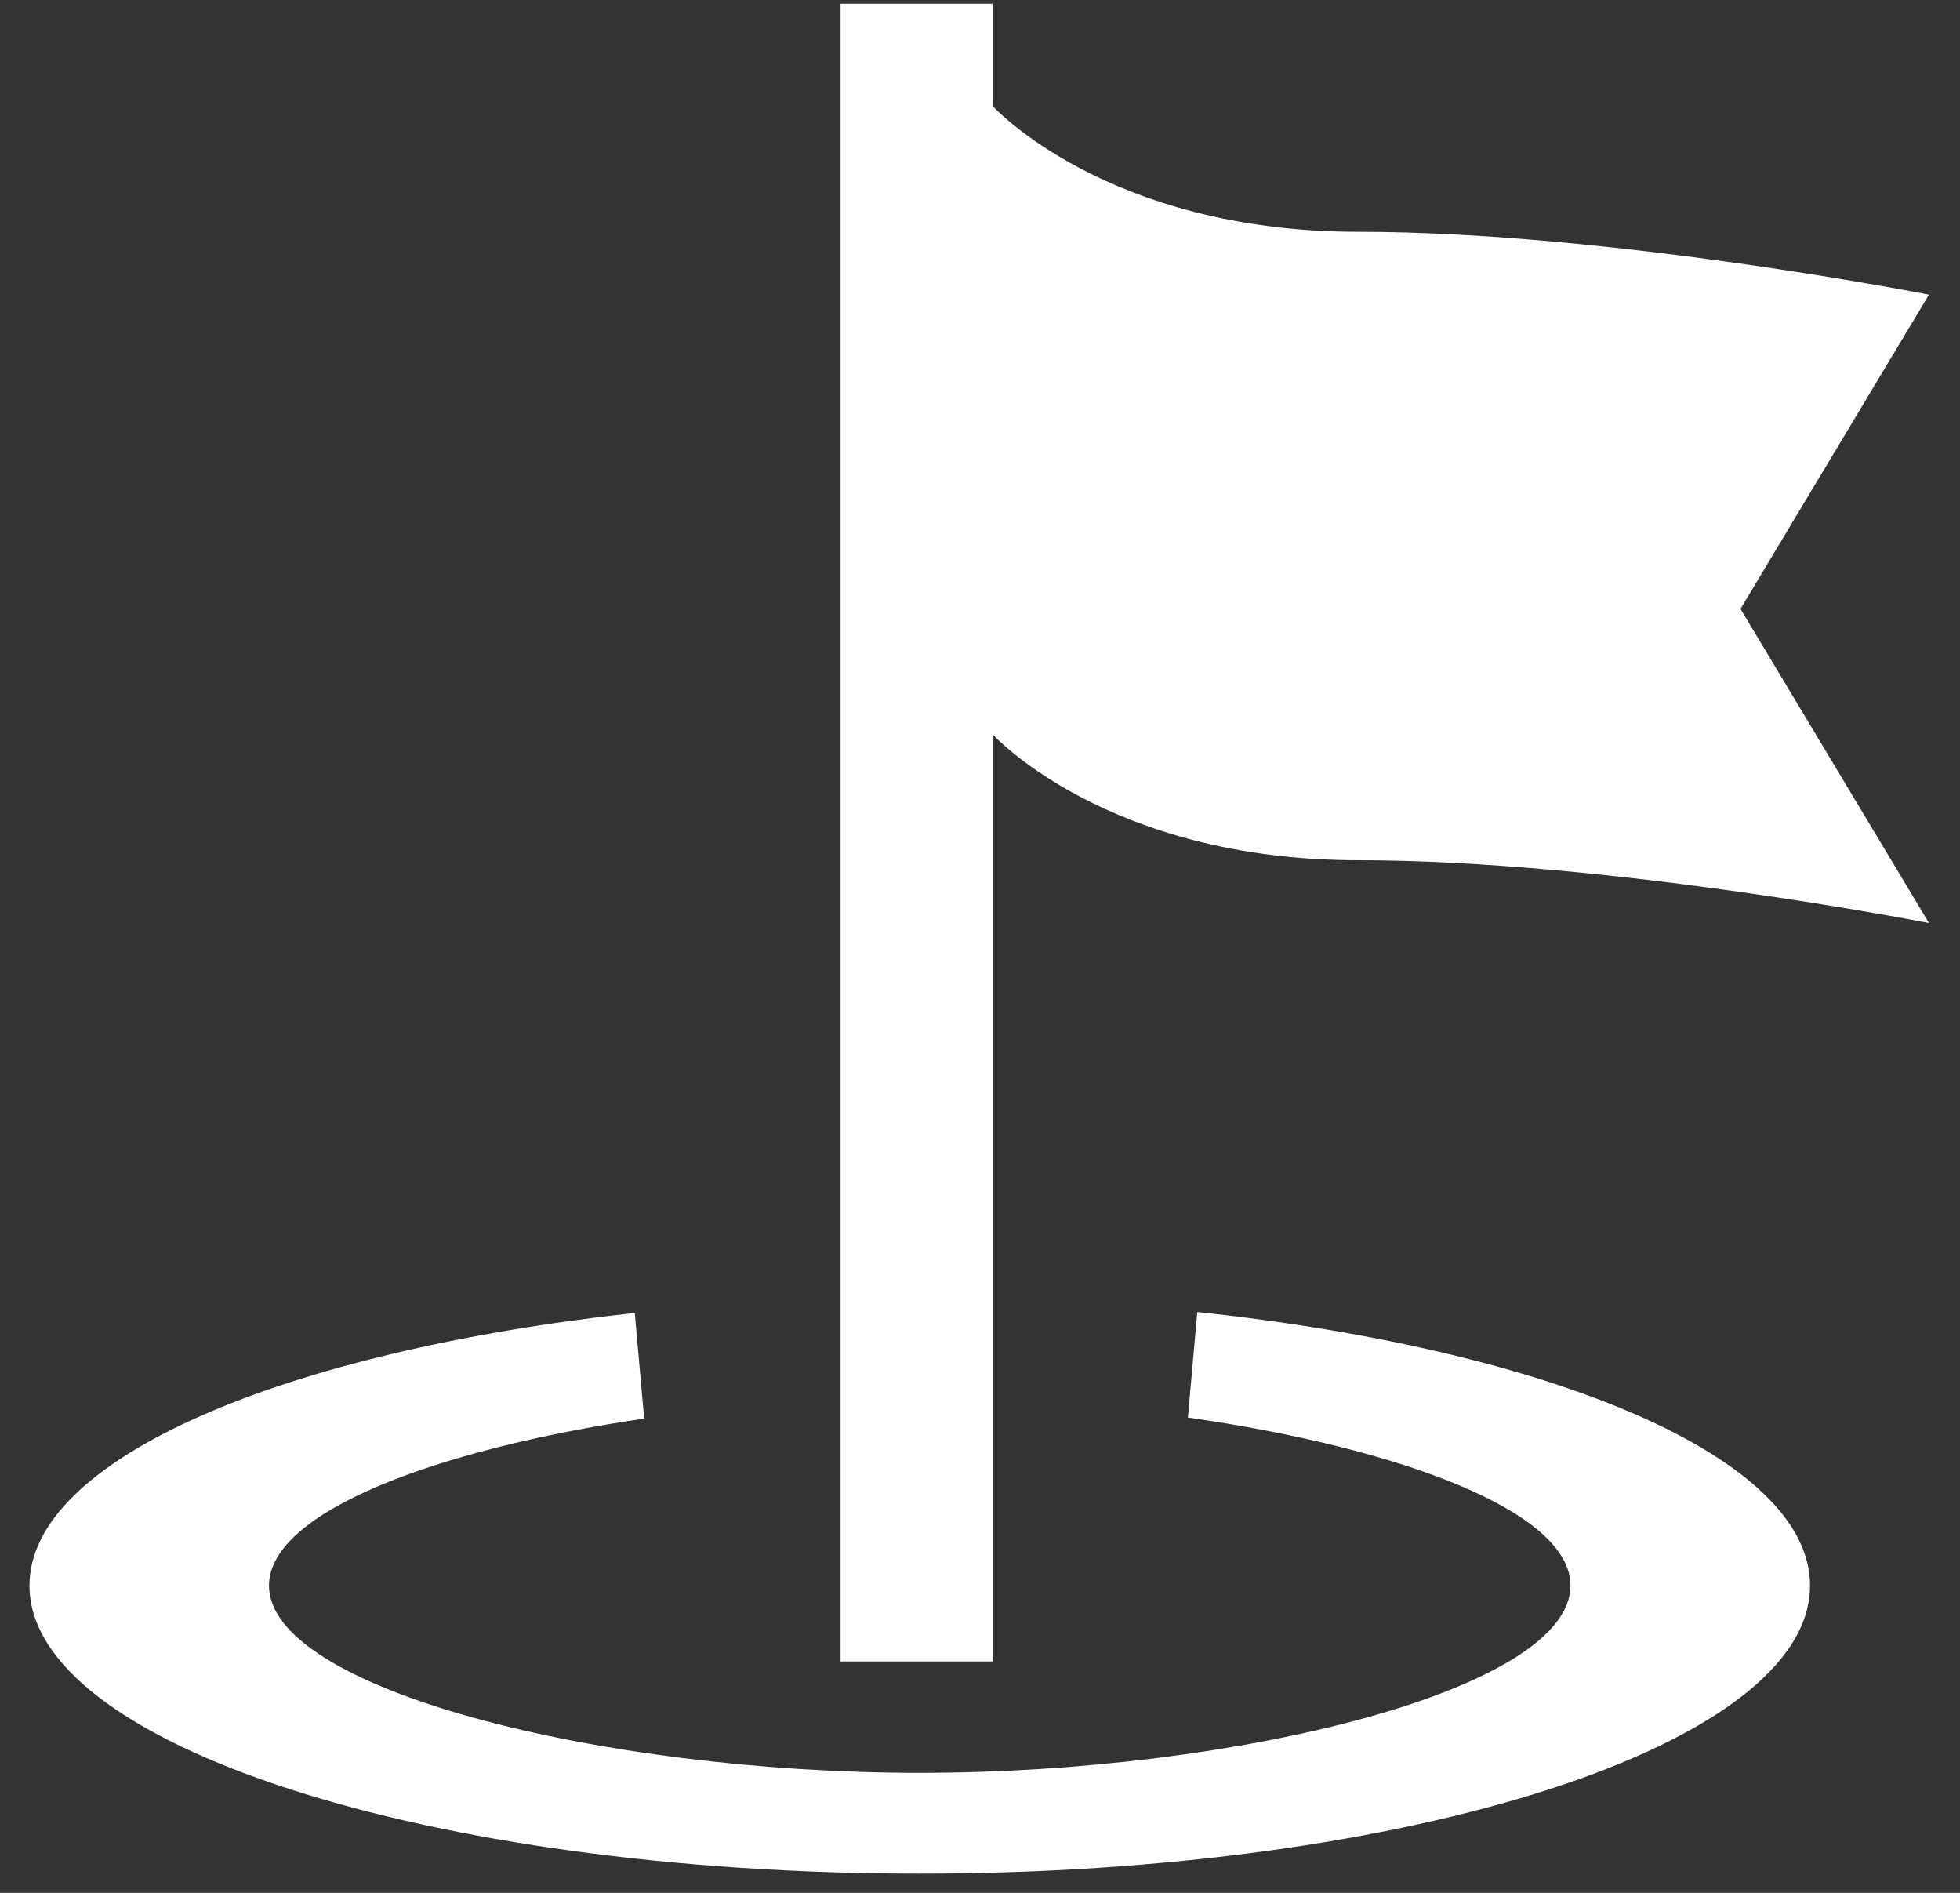 <svg 
 xmlns="http://www.w3.org/2000/svg"
 xmlns:xlink="http://www.w3.org/1999/xlink"
 width="29px" height="28px">
<rect width="100%" height="100%" fill="#333333" stroke="none"/>
<path fill-rule="evenodd"  fill="rgb(255, 255, 255)"
 d="M28.541,13.654 C28.541,13.654 23.816,12.725 20.098,12.725 C16.379,12.725 14.689,10.865 14.689,10.865 L14.689,24.577 L12.437,24.577 L12.437,0.055 L14.689,0.055 L14.689,1.570 C14.689,1.570 16.379,3.429 20.098,3.429 C23.818,3.429 28.541,4.359 28.541,4.359 L25.752,9.007 L28.541,13.654 ZM3.980,23.455 C3.980,24.985 8.880,26.225 13.608,26.225 C18.337,26.225 23.237,24.985 23.237,23.455 C23.237,22.362 20.730,21.420 17.576,20.969 L17.715,19.408 C22.977,19.967 26.781,21.566 26.781,23.455 C26.781,25.808 20.883,27.716 13.608,27.716 C6.333,27.716 0.436,25.808 0.436,23.455 C0.436,21.580 4.188,19.991 9.392,19.422 L9.531,20.985 C6.428,21.441 3.980,22.375 3.980,23.455 Z"/>
</svg>